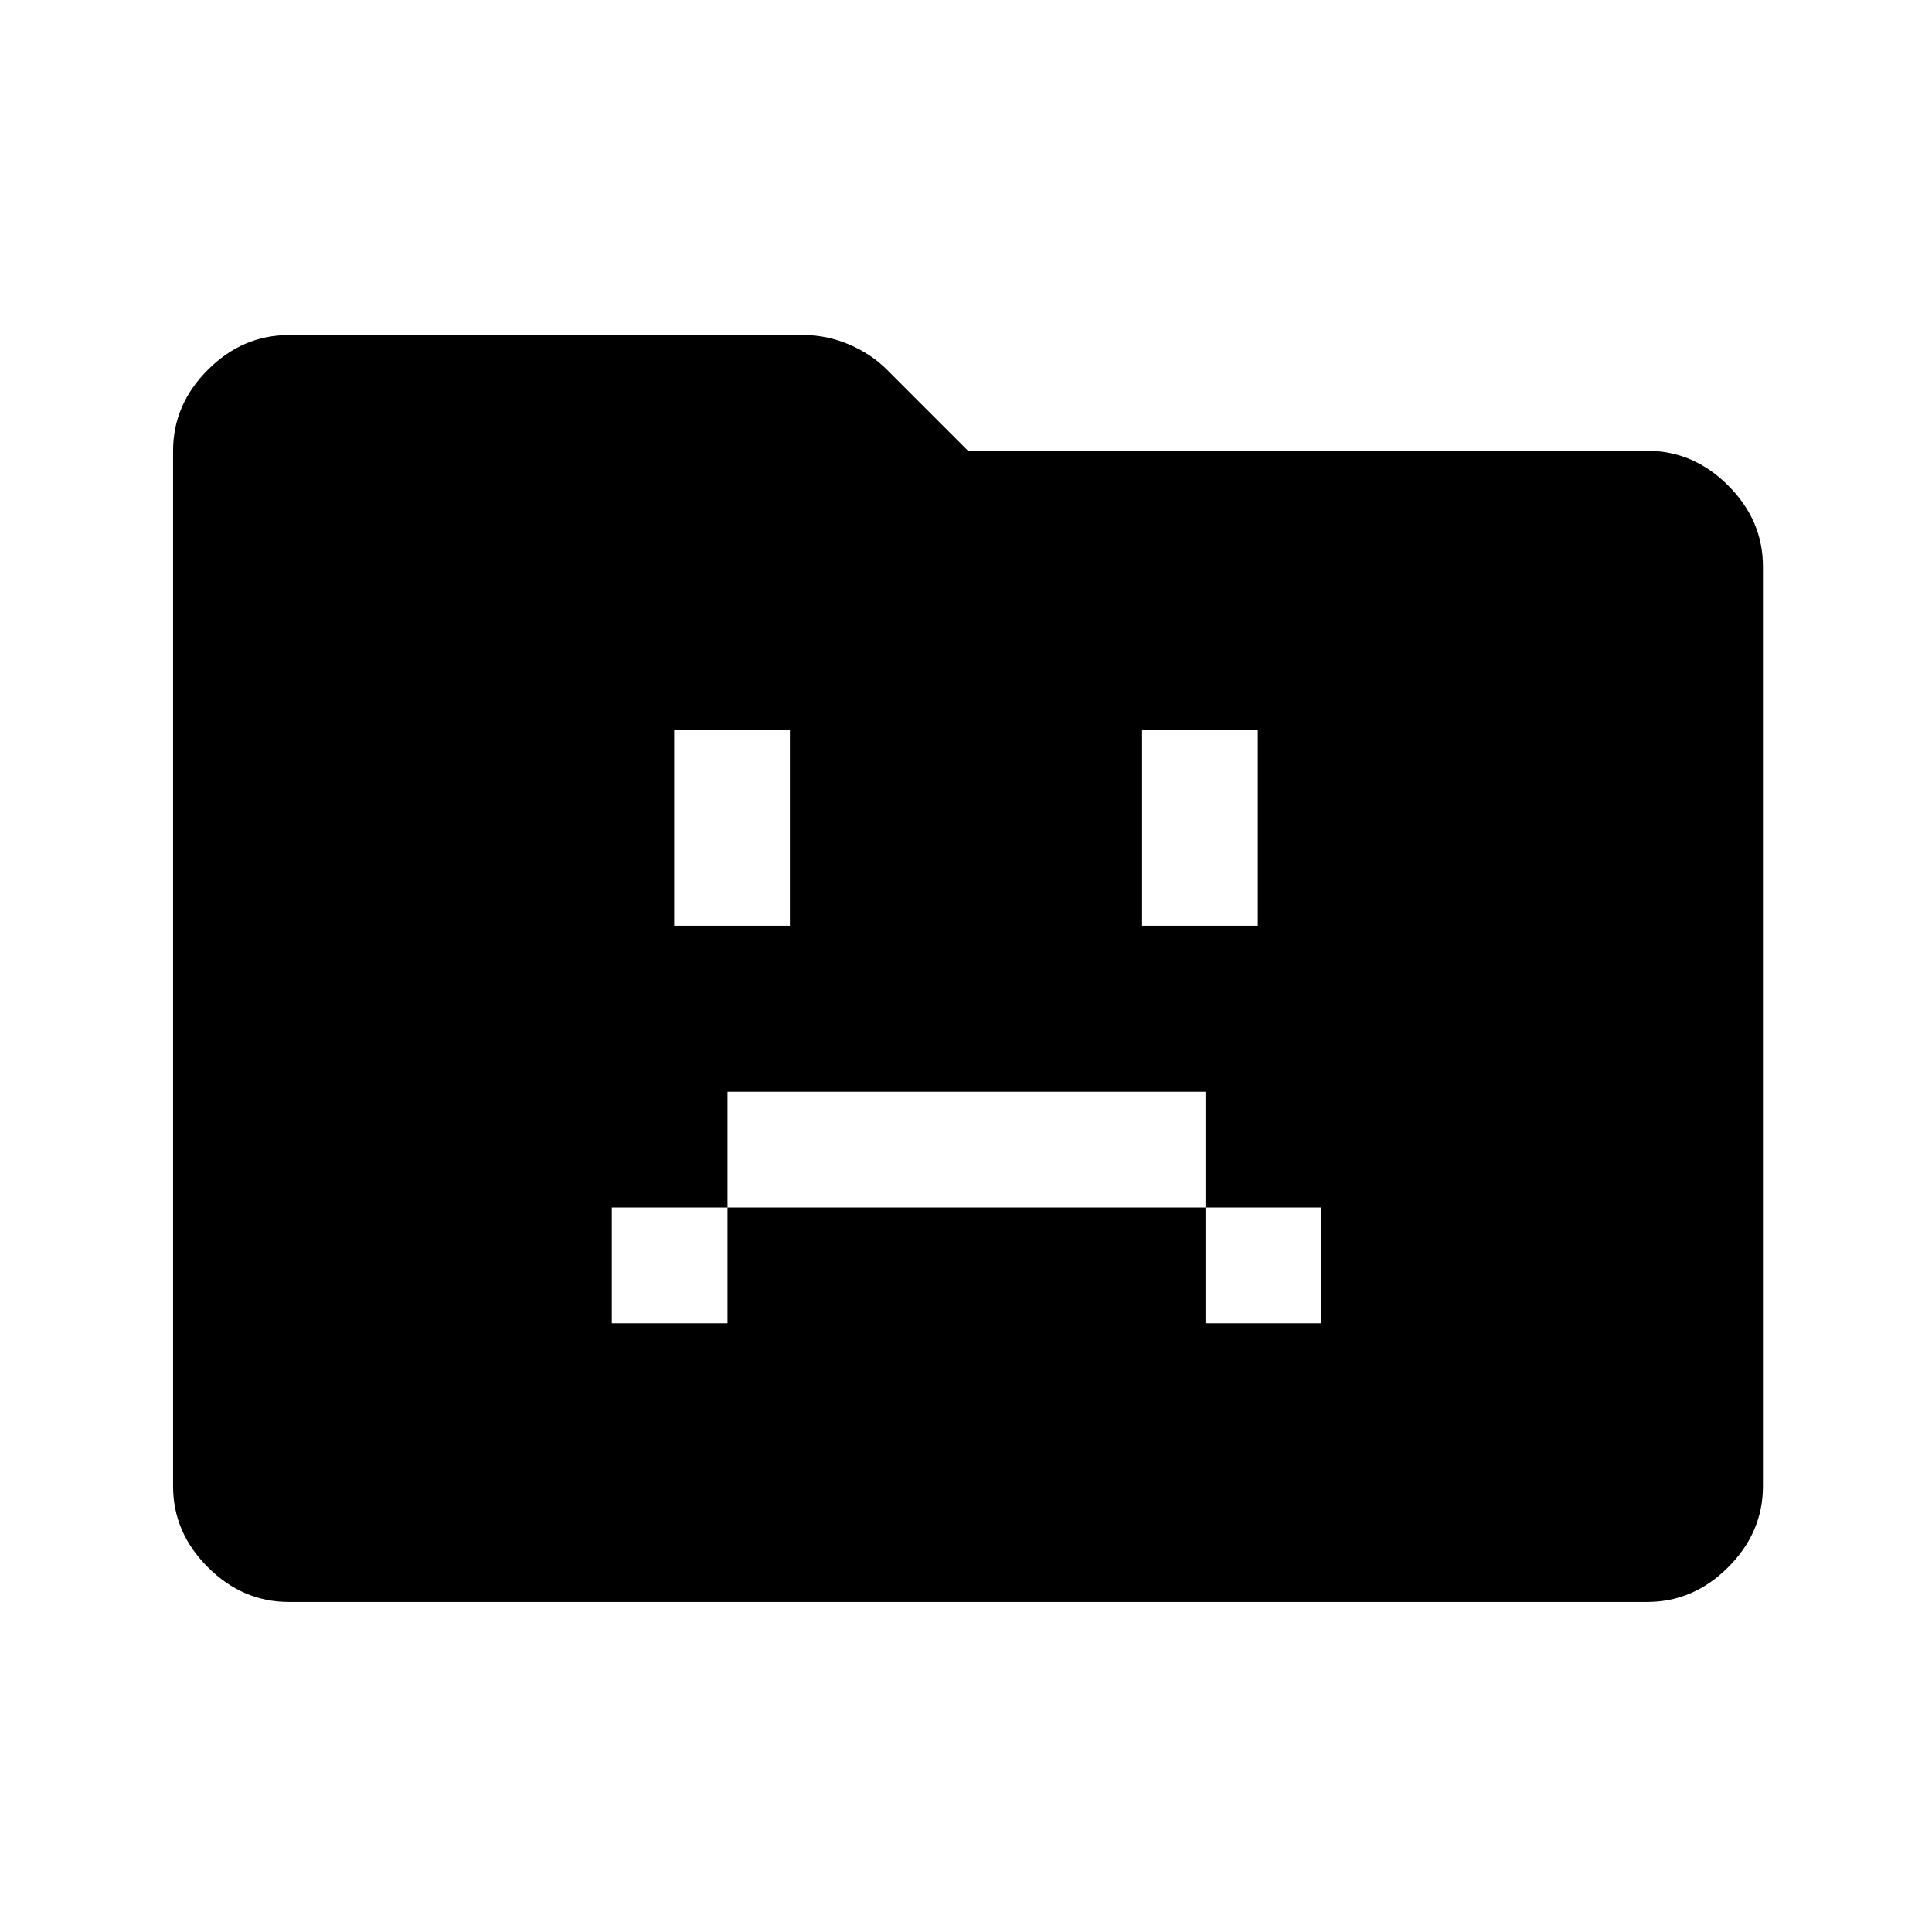 <svg xmlns="http://www.w3.org/2000/svg" height="48" viewBox="0 96 960 960" width="48"><path d="M304 753.5h57.5V696H599v57.5h57.5V696H599v-57.5H361.5V696H304v57.5ZM335 556h57.5v-97.5H335V556Zm232.5 0H625v-97.5h-57.5V556Zm-424 336q-22.969 0-40.234-17.266Q86 857.469 86 834.5V320q0-22.969 17.266-40.234Q120.531 262.5 143.5 262.5h256q11.498 0 22.544 4.739 11.045 4.739 18.86 12.665L481 320h337.5q22.969 0 40.234 17.266Q876 354.531 876 377.5v457q0 22.969-17.266 40.234Q841.469 892 818.5 892h-675Z"/></svg>
